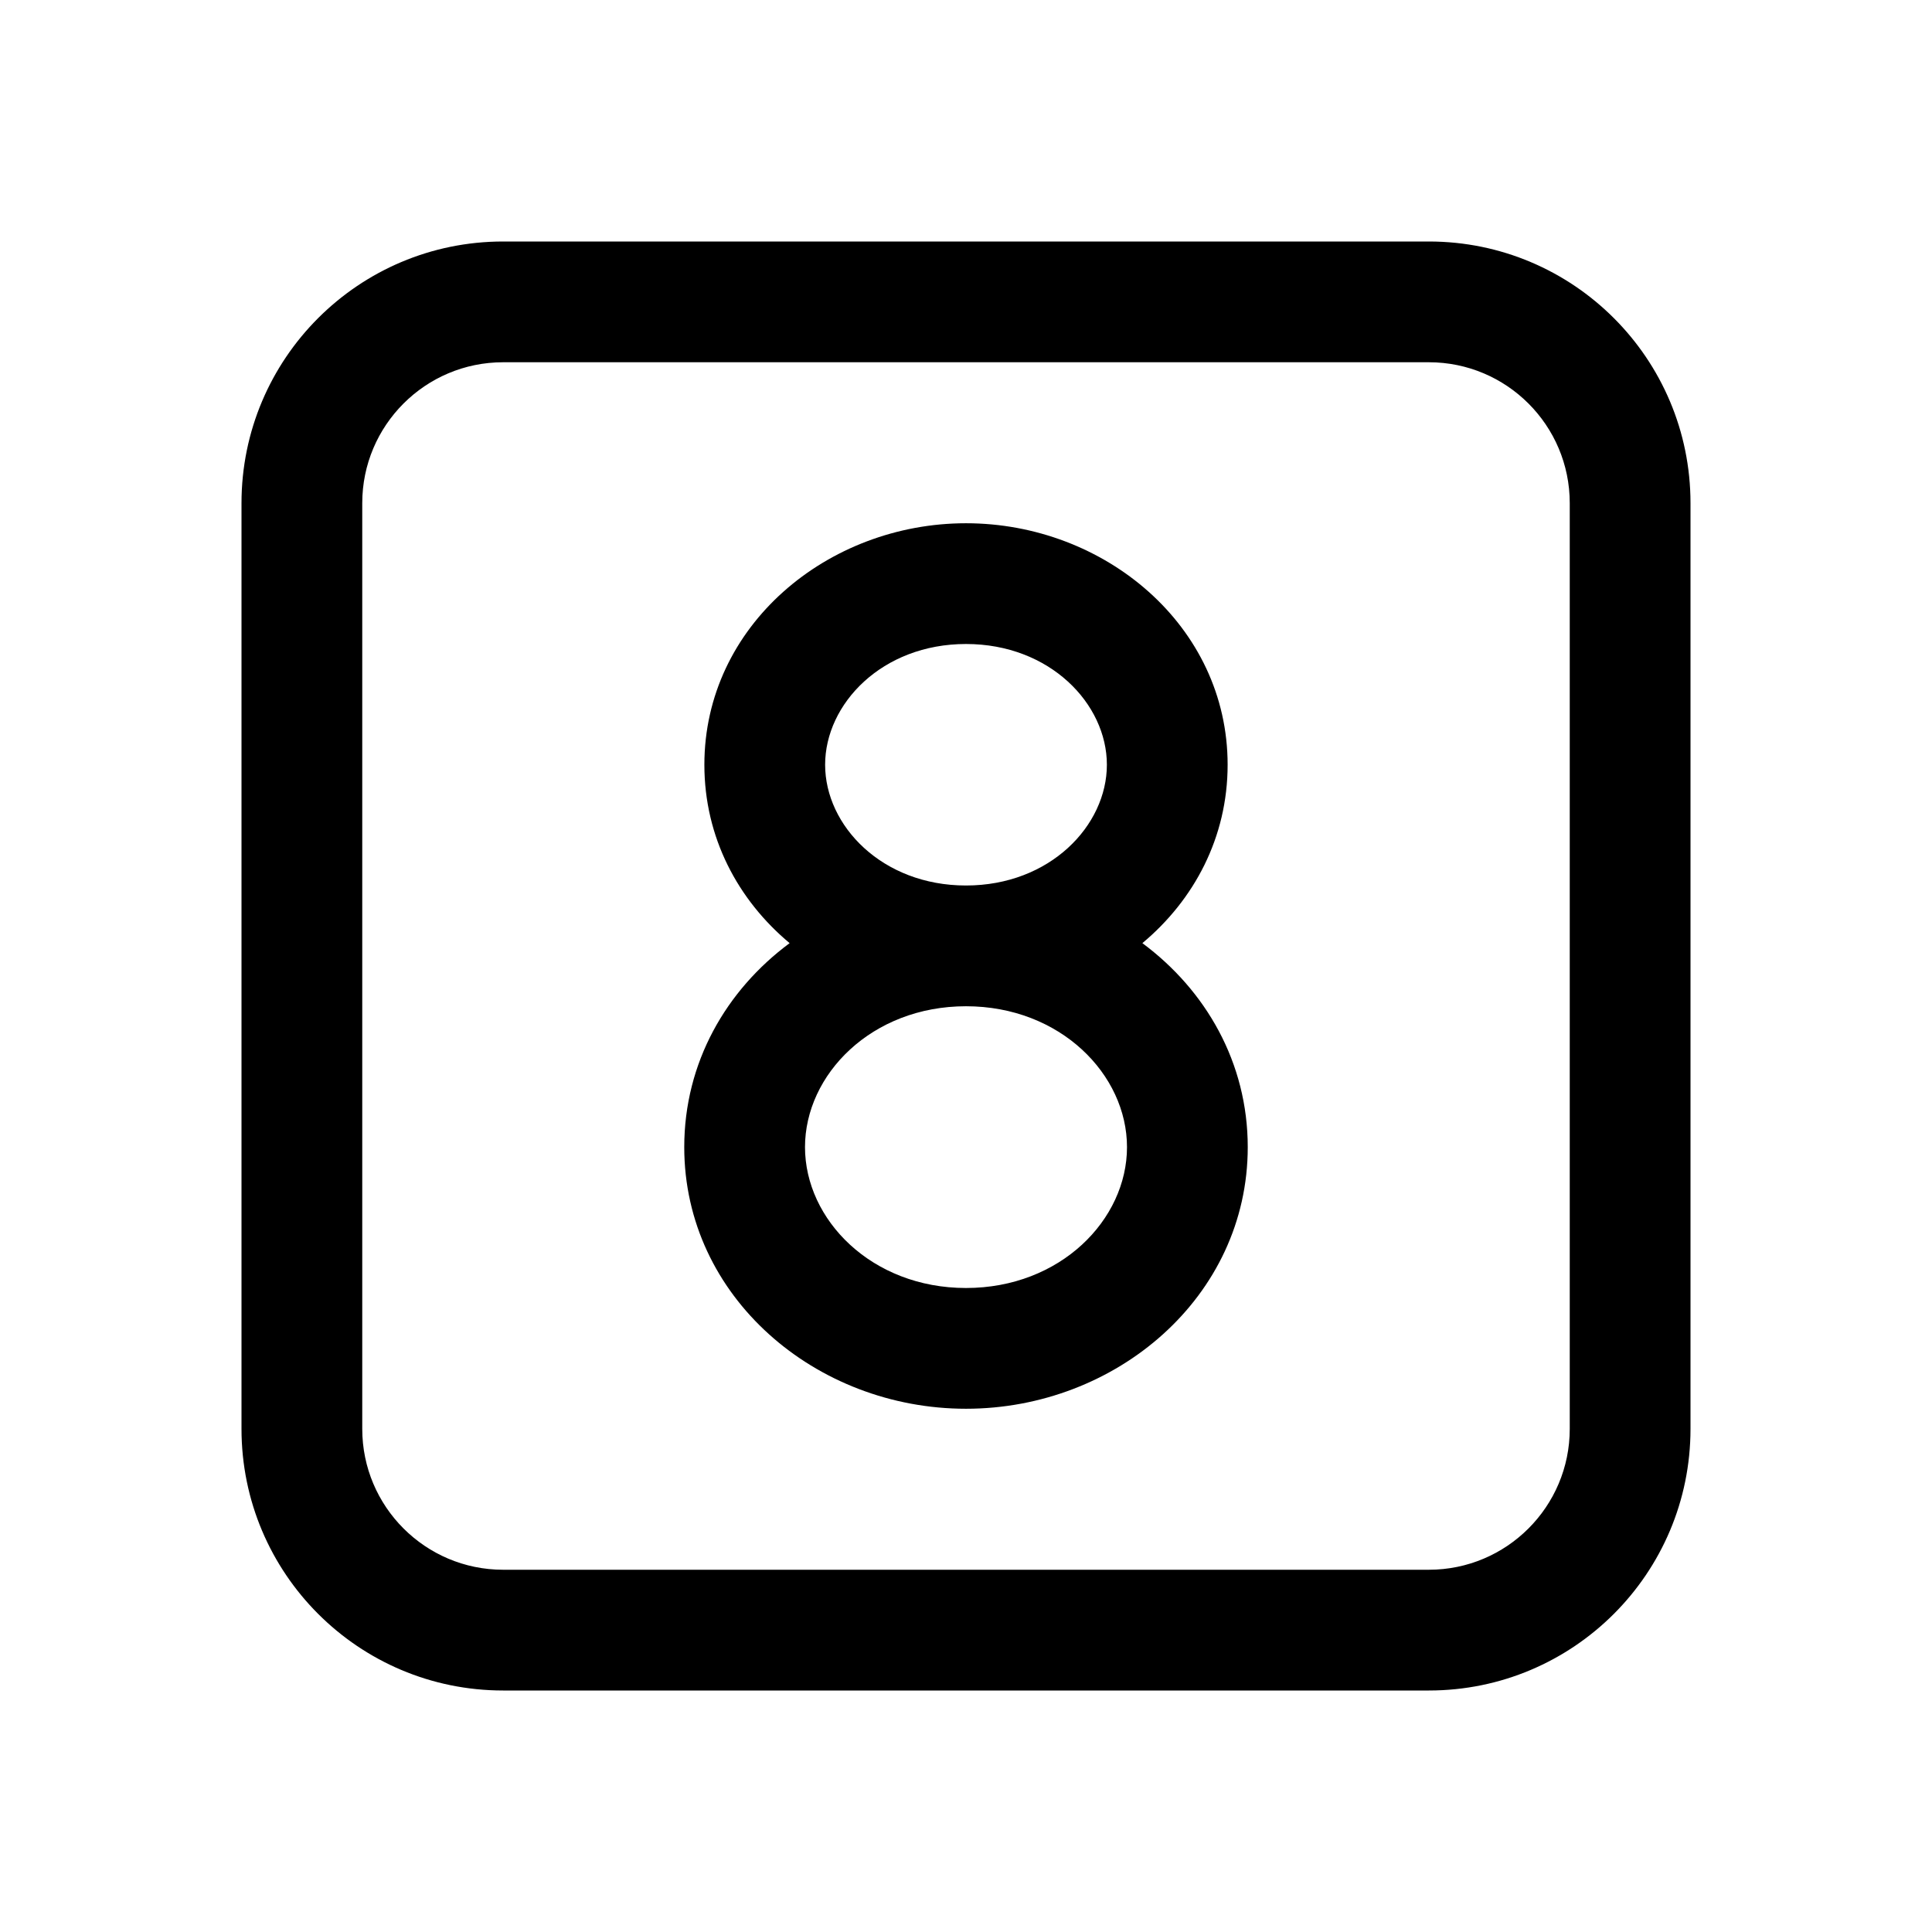 <svg width="24" height="24" viewBox="0 0 24 24" fill="none" xmlns="http://www.w3.org/2000/svg">
<path d="M12 8C13.043 8 13.75 8.744 13.75 9.5C13.75 10.256 13.043 11 12 11C10.957 11 10.25 10.256 10.25 9.5C10.25 8.744 10.957 8 12 8ZM14.191 11.716C14.834 11.179 15.25 10.402 15.25 9.5C15.25 7.771 13.719 6.5 12 6.5C10.281 6.5 8.75 7.771 8.75 9.5C8.75 10.402 9.166 11.179 9.809 11.716C9.02 12.301 8.5 13.2 8.5 14.25C8.5 16.111 10.136 17.5 12 17.5C13.864 17.5 15.5 16.111 15.5 14.25C15.5 13.2 14.979 12.301 14.191 11.716ZM12 12.5C13.173 12.5 14 13.349 14 14.25C14 15.151 13.173 16 12 16C10.827 16 10 15.151 10 14.25C10 13.349 10.827 12.5 12 12.5Z" fill="currentColor"/>
<path fill-rule="evenodd" clip-rule="evenodd" d="M3 6.25C3 4.455 4.455 3 6.25 3H17.75C19.545 3 21 4.455 21 6.25V17.75C21 19.545 19.545 21 17.75 21H6.25C4.455 21 3 19.545 3 17.75V6.25ZM4.5 6.25C4.5 5.284 5.284 4.5 6.25 4.5H17.75C18.716 4.5 19.5 5.284 19.5 6.25V17.75C19.5 18.716 18.716 19.5 17.75 19.5H6.25C5.284 19.5 4.5 18.716 4.5 17.75V6.25Z" fill="currentColor"/>
</svg>
